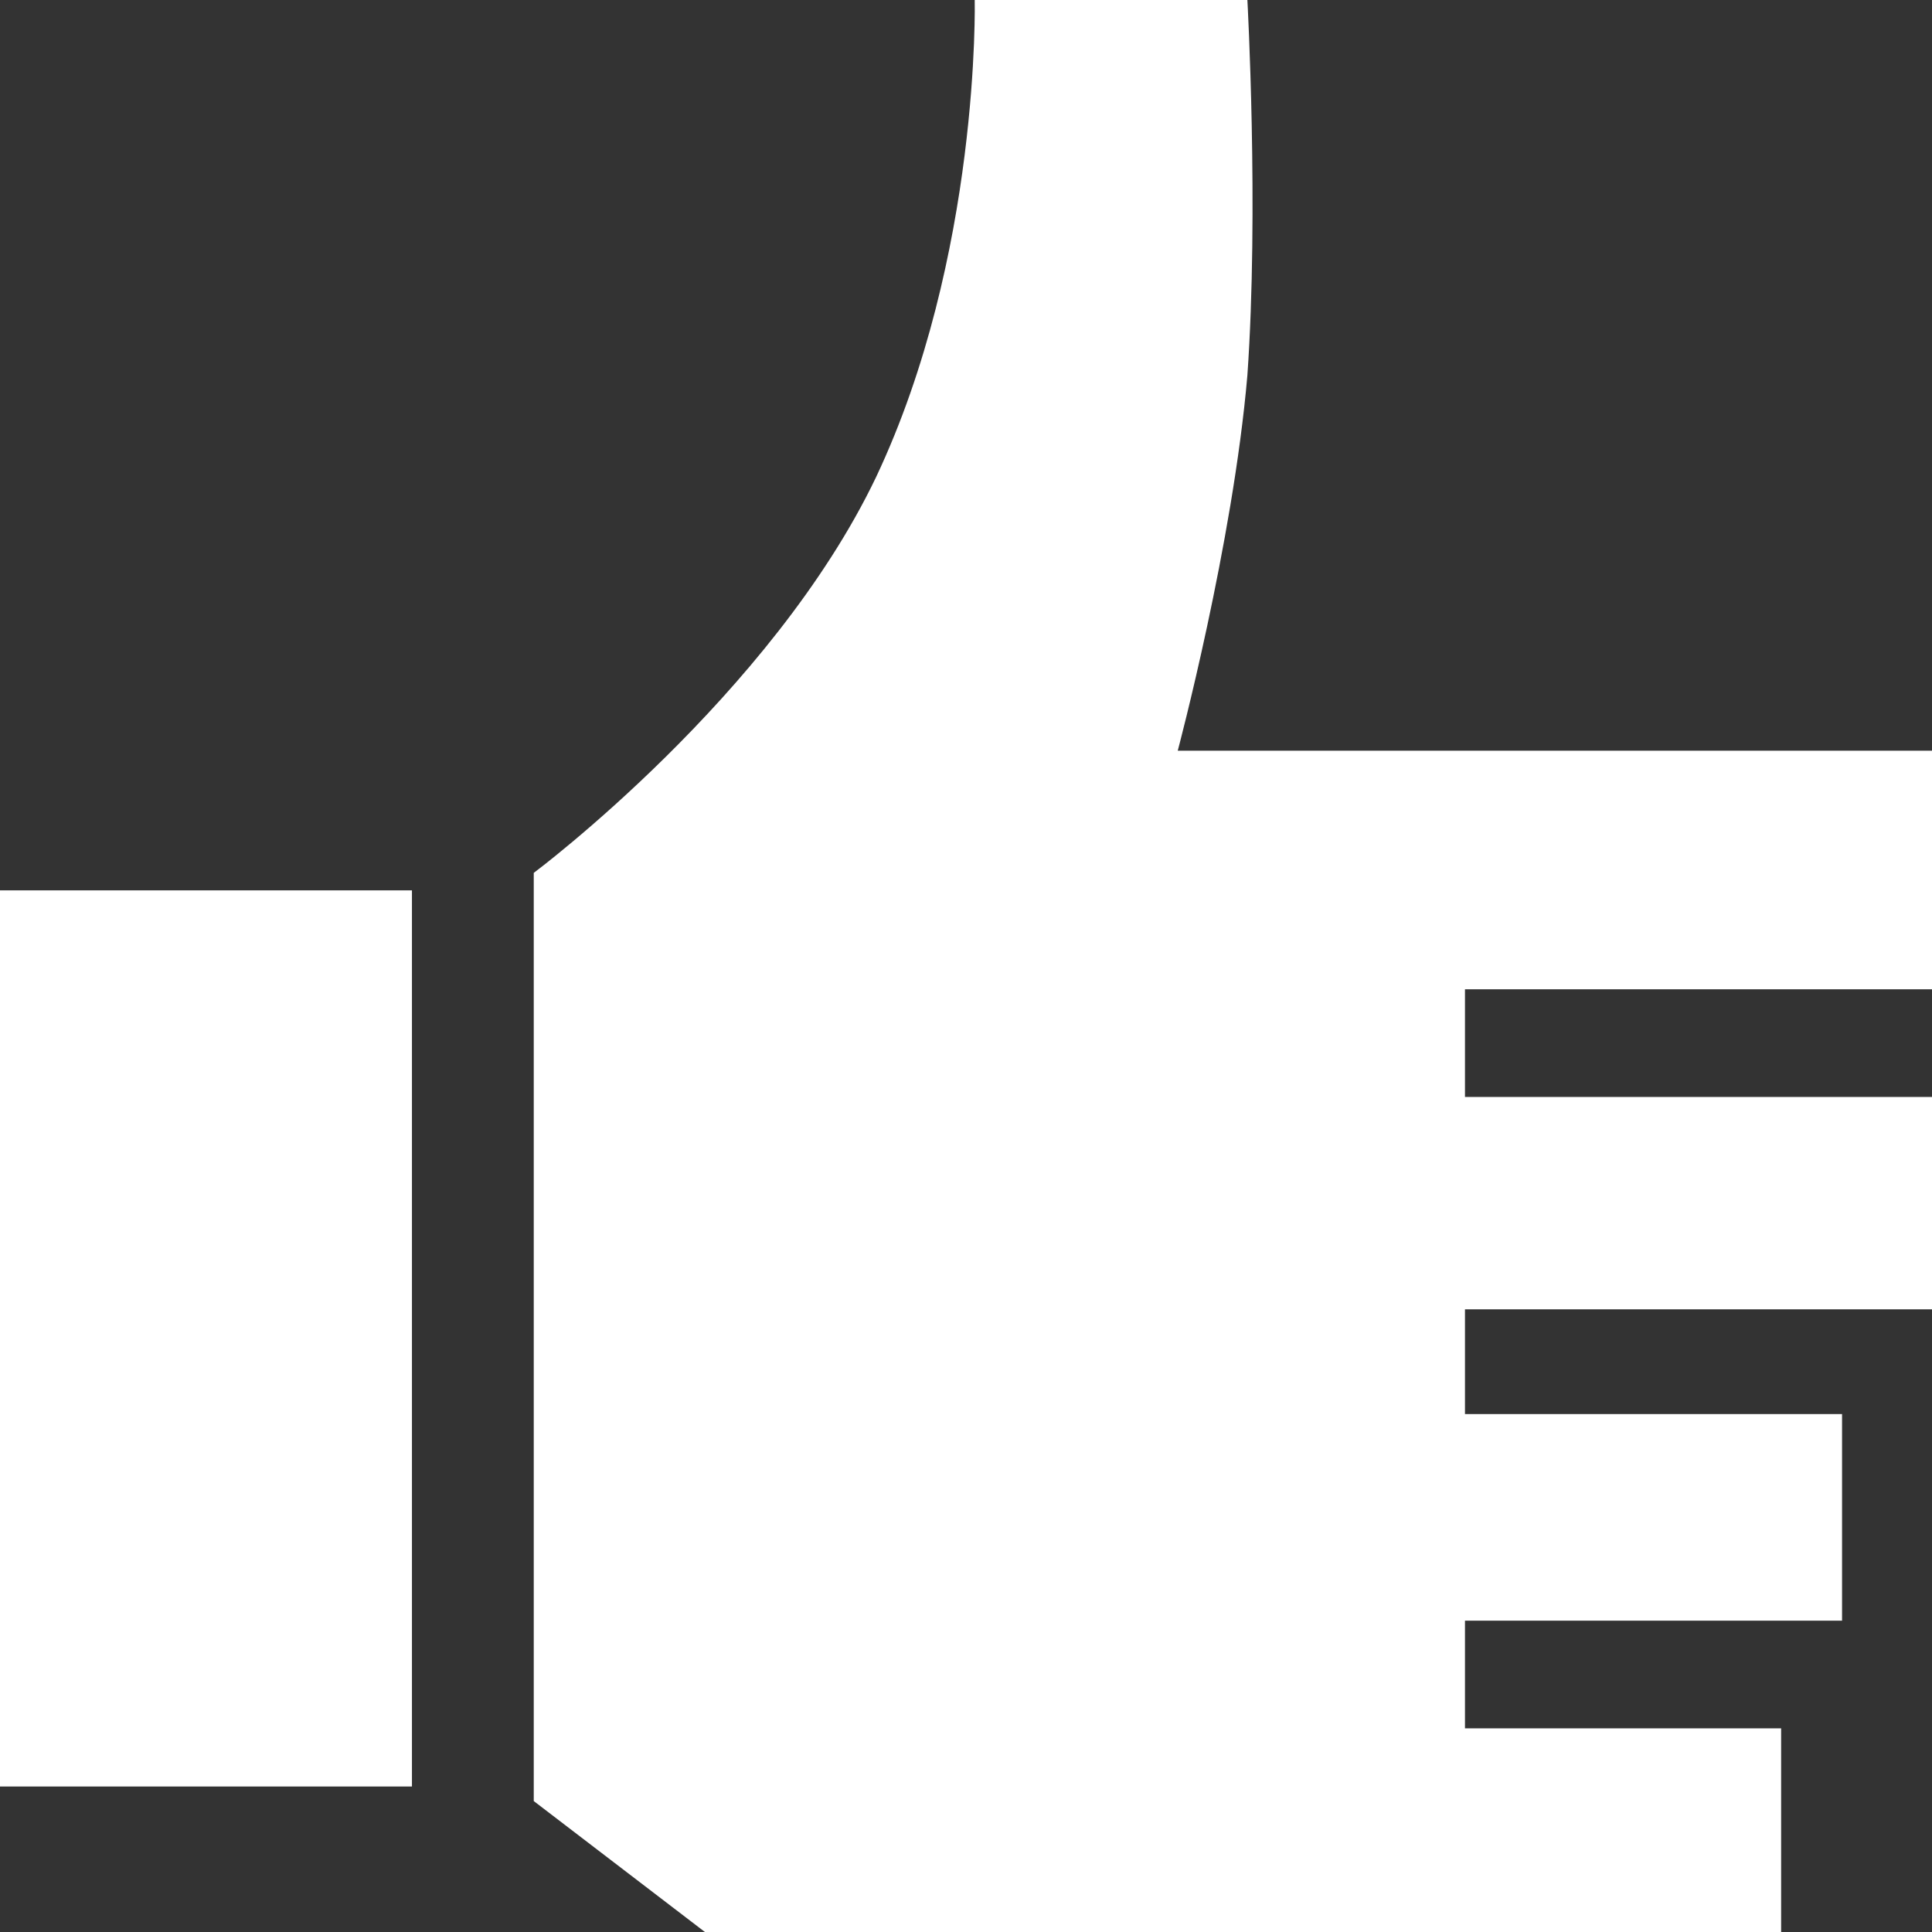 <svg width="45" height="45" viewBox="0 0 45 45" fill="none" xmlns="http://www.w3.org/2000/svg">
<rect x="0" y="0" width="45" height="45" fill="#333333" stroke="none"/>
<path d="M34.122 37.748V40.256H41.486V45H16.419L12.432 41.95V20.331C12.432 20.331 17.973 16.197 20.405 11.114C22.838 5.964 22.703 0 22.703 0H29.054C29.054 0 29.324 4.88 29.054 8.742C28.716 12.673 27.432 17.485 27.432 17.485H45V23.042H34.122V25.55H45V30.497H34.122V32.937H42.905V37.748H34.122ZM0 41.611H9.595V20.738H0V41.611Z" fill="white"/>
</svg>
